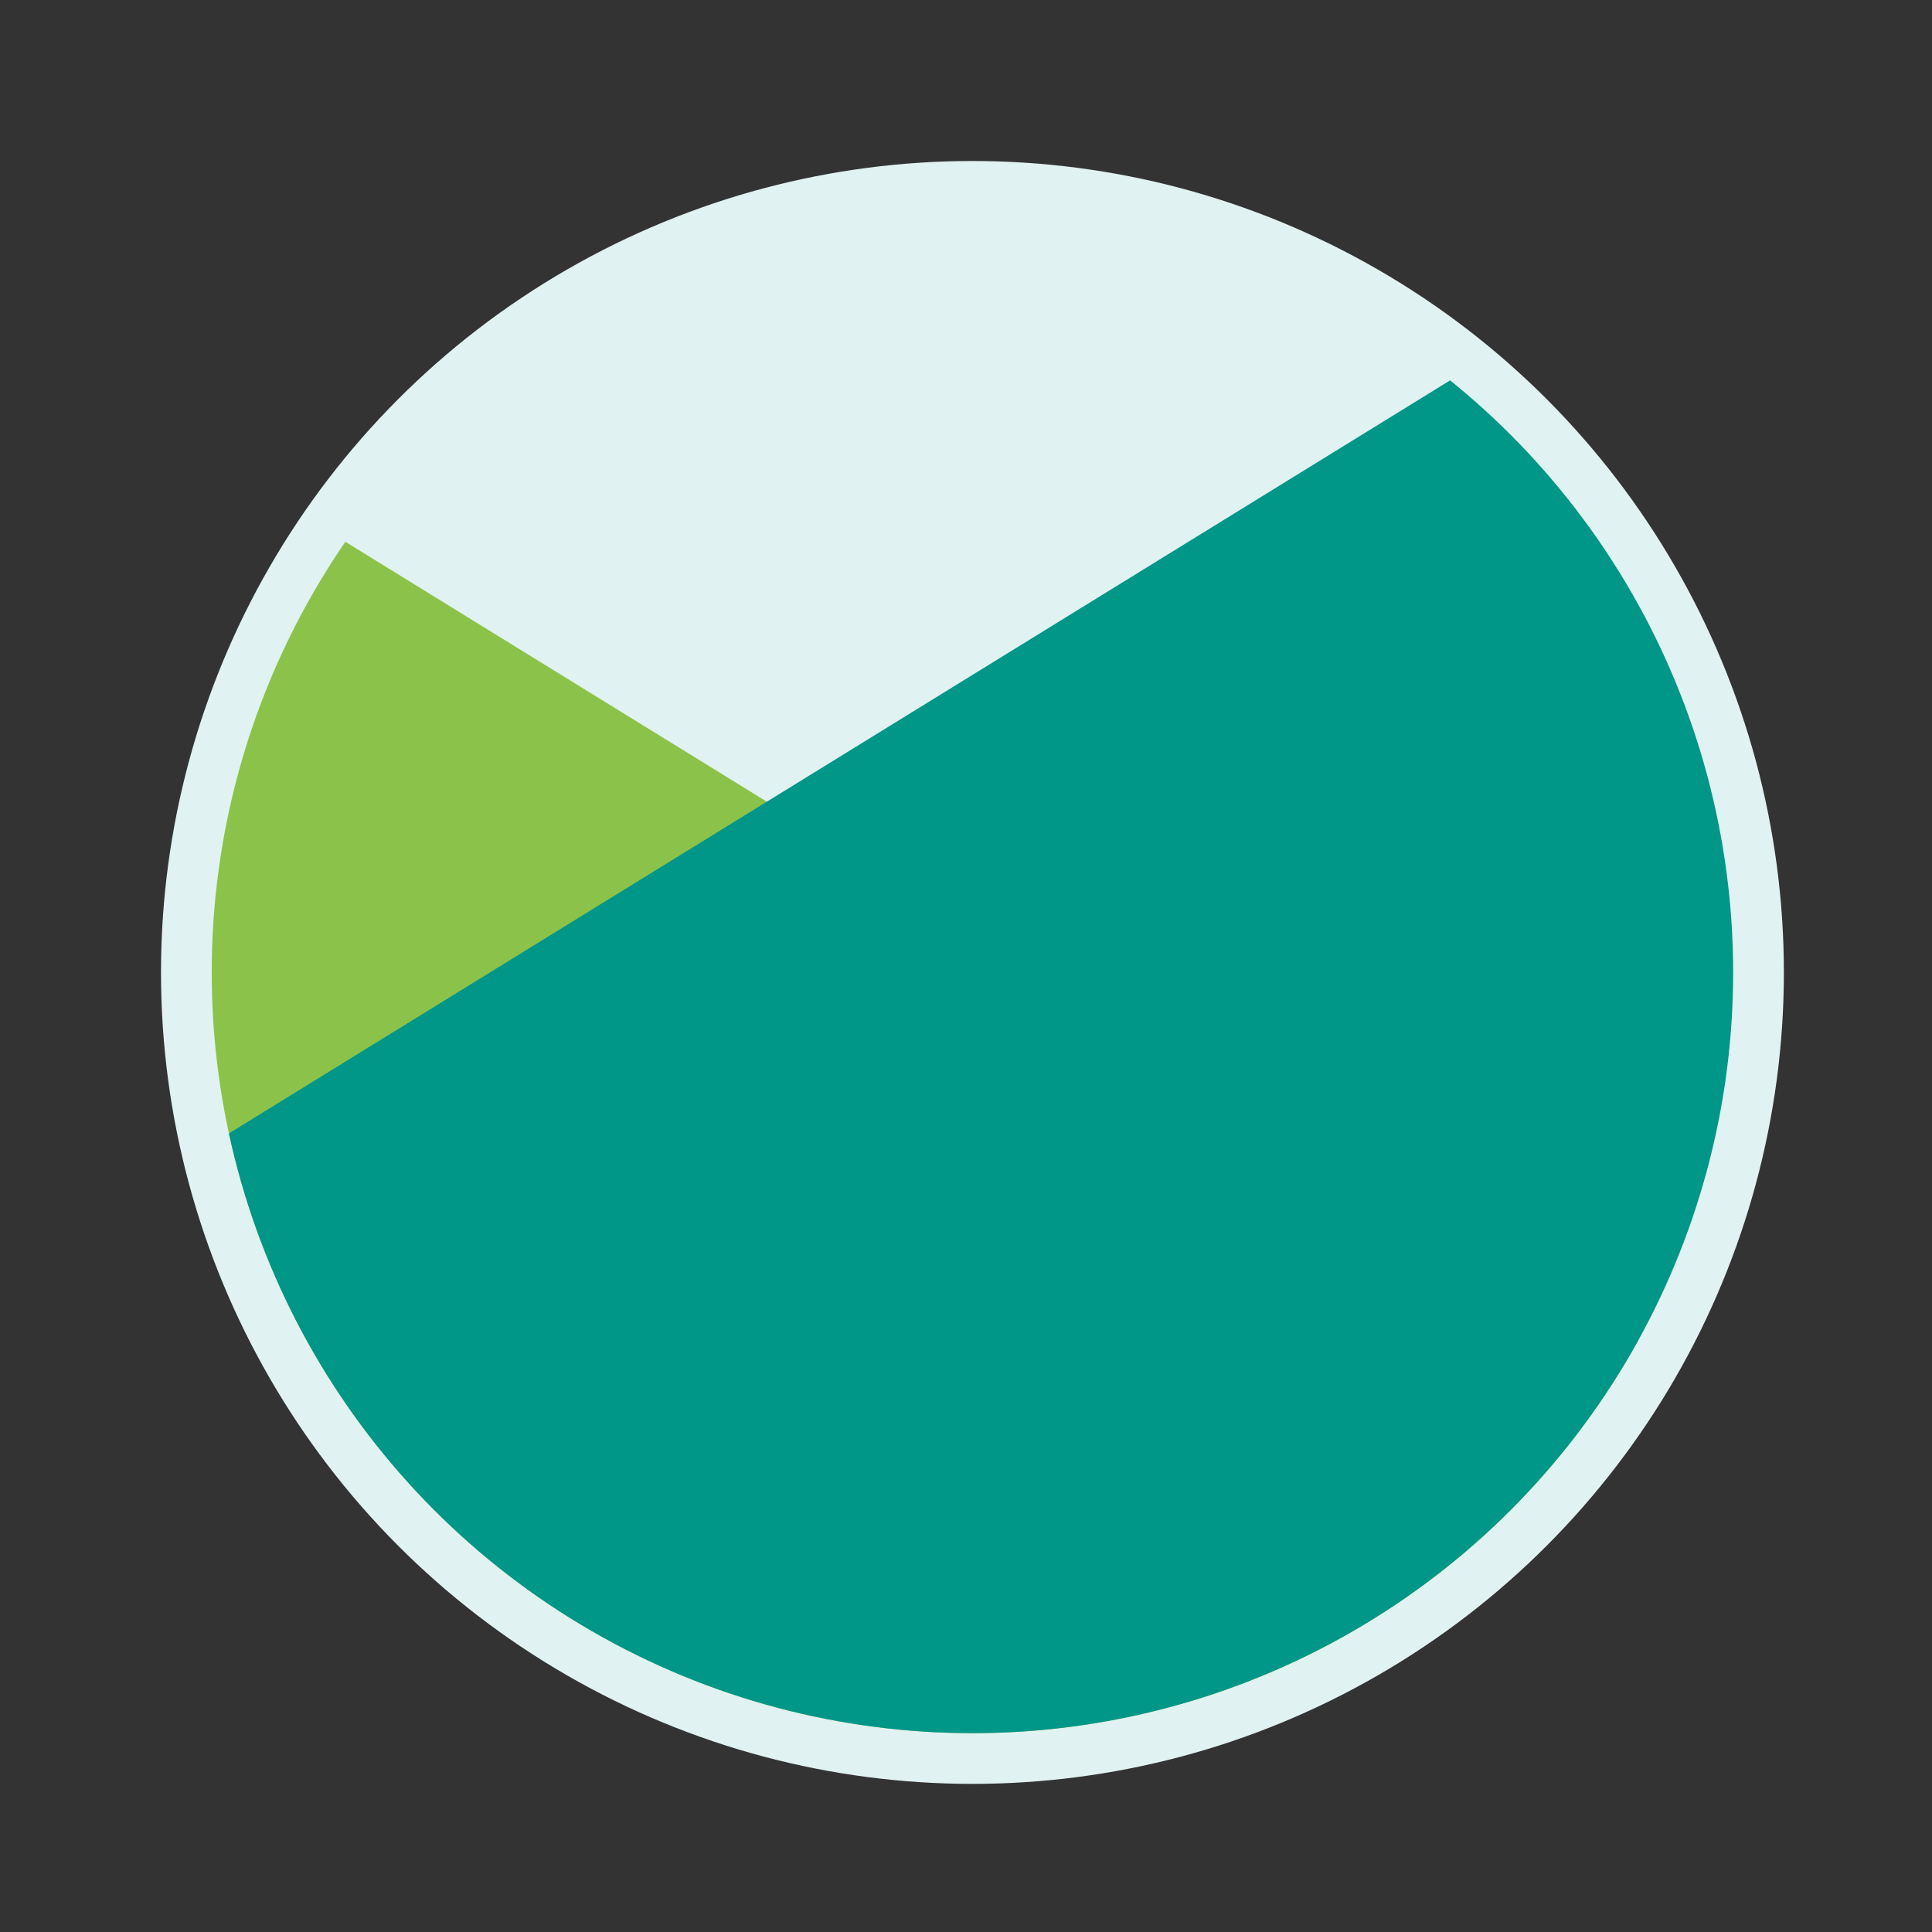 <svg xmlns="http://www.w3.org/2000/svg" viewBox="0 0 24 24"><rect x="0" y="0" width="24" height="24" fill="#333333" stroke="none"/><defs><clipPath id="circlewrapper"><circle cx="32" cy="32" r="30"/></clipPath></defs><style type="text/css">  #background {fill: #FAFAFA;}#midground {fill: #8BC34A;}#shadowline {stroke:#424242;stroke-width:1px;fill:none;}#foreground {fill:#009688;}#inside_g {clip-path:url(#circlewrapper);}#outside_g {fill: #e0f2f1;}#inside_layout {transform: translateY(5px);}</style><g transform="translate(2,2) scale(0.315)"><circle id="outside_g" cx="32" cy="32" r="32" />  <g id="inside_w"><g id="inside_g"><g id="inside_layout"><polygon id="background" points="64,4 64,62 62,64 1,64 0,63 0,40 60,3"/><polygon id="midground" points="0,63 1,64 62,64 64,62 64,50 4,13 1,12.5 0,13"/><polygon id="foreground" points="64,4 64,62 62,64 1,64 0,63 0,40 60,3"/></g></g></g></g></svg>
